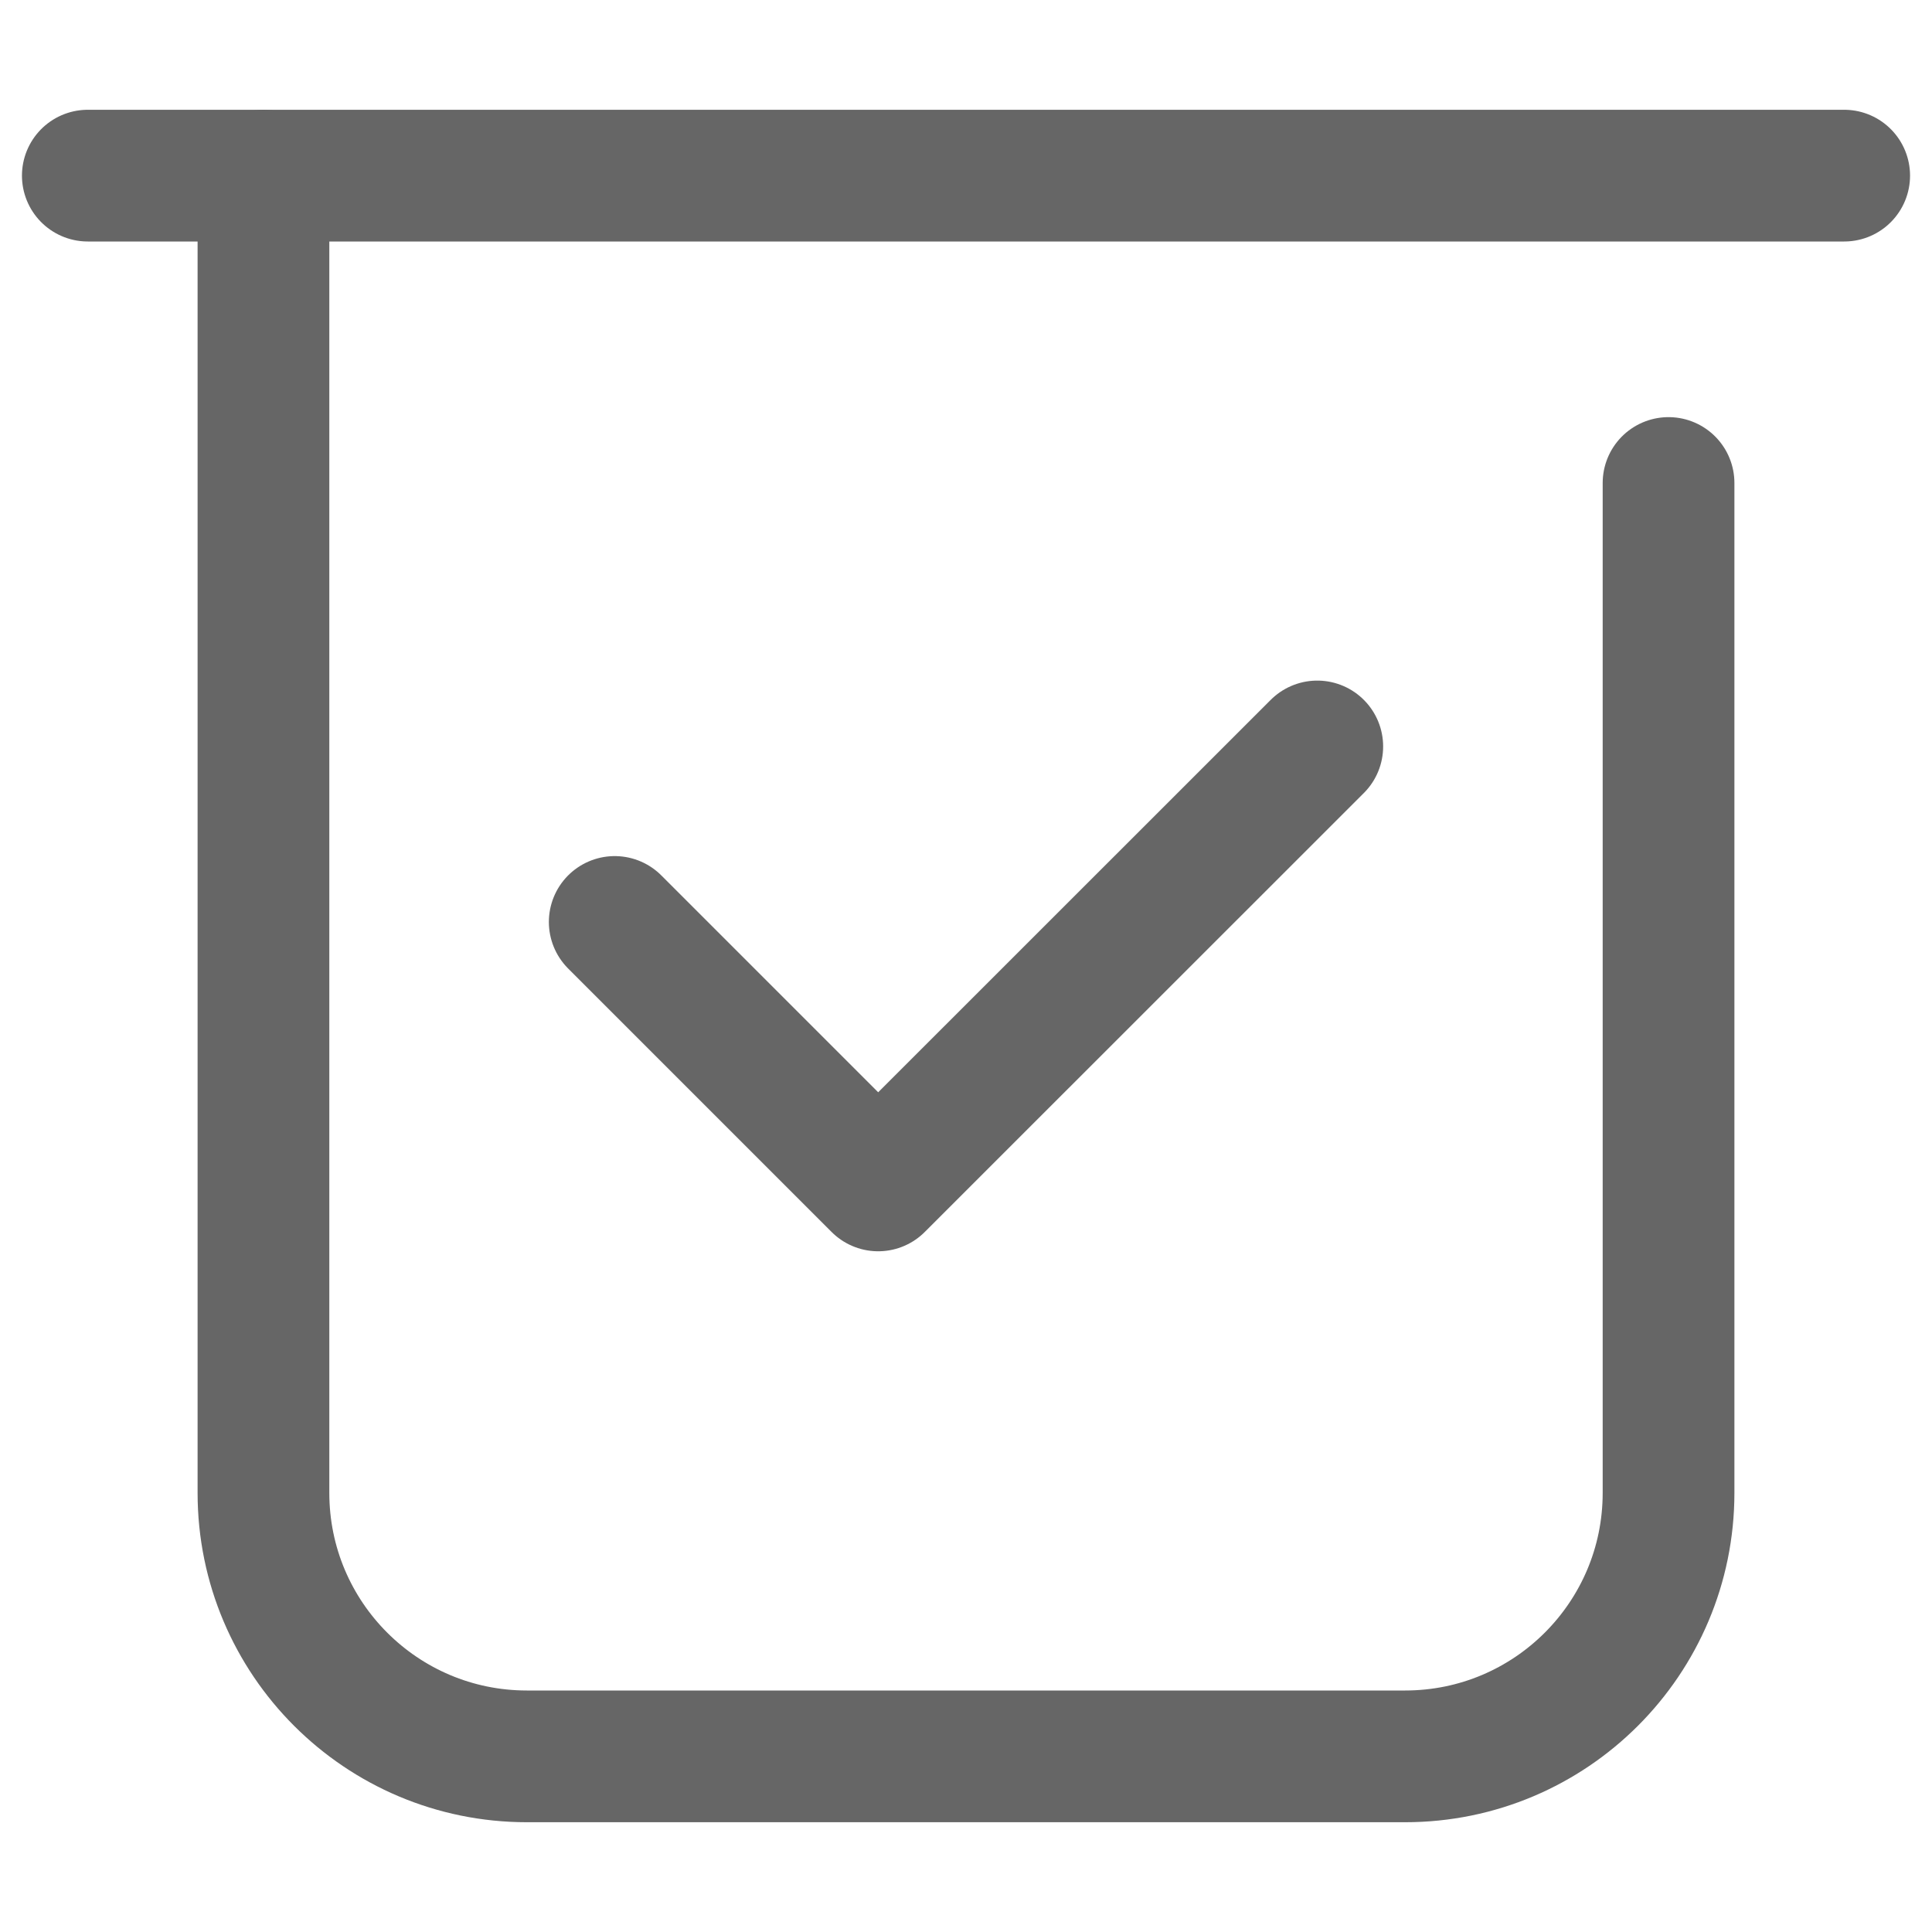 <?xml version="1.0" encoding="UTF-8"?>
<svg width="44px" height="44px" viewBox="0 0 44 44" version="1.1" xmlns="http://www.w3.org/2000/svg" xmlns:xlink="http://www.w3.org/1999/xlink">
    <!-- Generator: Sketch 58 (84663) - https://sketch.com -->
    <title>切片</title>
    <desc>Created with Sketch.</desc>
    <g id="页面-1" stroke="none" stroke-width="1" fill="none" fill-rule="evenodd" stroke-linecap="round" stroke-linejoin="round">
        <g id="切图" transform="translate(-347, -212)" stroke="#666666" stroke-width="3">
            <g id="编组-2" transform="translate(89, 212)">
                <g id="icon/我的备份-3" transform="translate(258, 0)">
                    <path d="M2,4 L42,4" id="直线-2"></path>
                    <path d="M38,11 L38,34 C38,37.314 35.314,40 32,40 L12,40 C8.686,40 6,37.314 6,34 L6,4 L6,4" id="路径备份"></path>
                    <polyline id="路径-6" points="14 20.997 20 26.997 30 17"></polyline>
                </g>
            </g>
        </g>
    </g>
</svg>